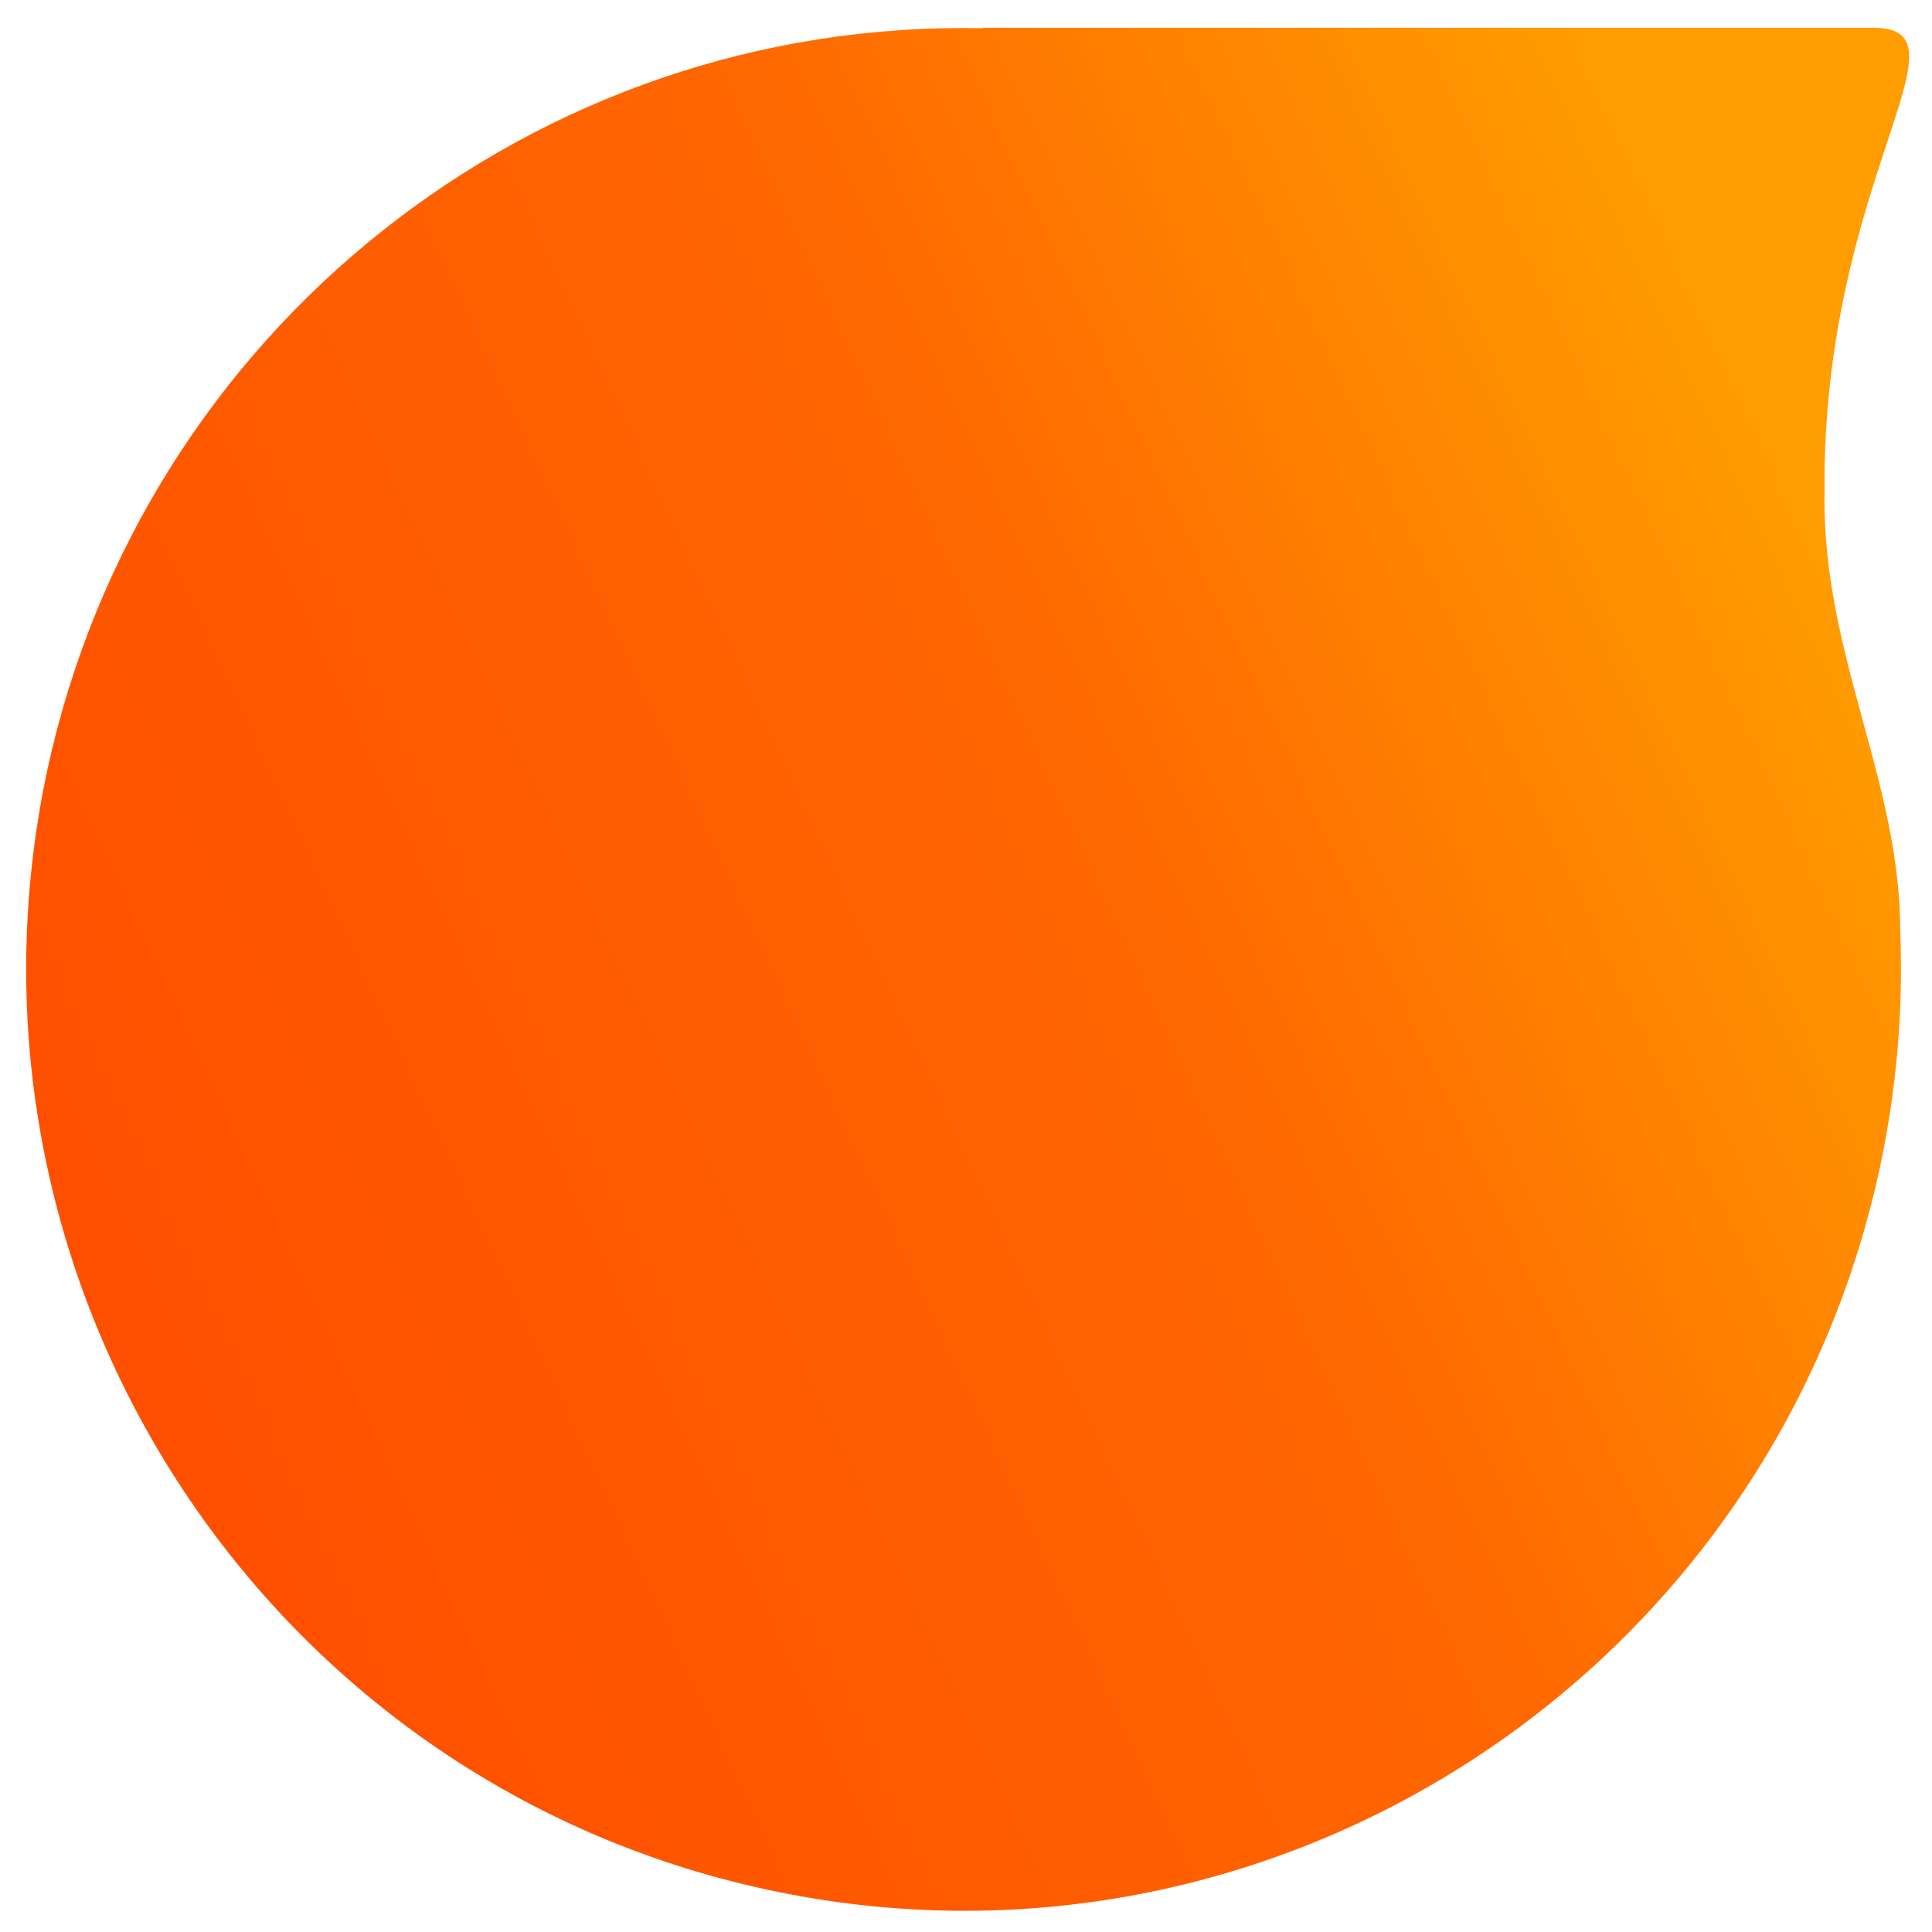 <?xml version="1.0" encoding="UTF-8" standalone="no"?>
<!-- Created with Inkscape (http://www.inkscape.org/) -->

<svg
   width="154"
   height="154"
   viewBox="0 0 40.746 40.746"
   version="1.1"
   id="svg1"
   inkscape:version="1.4 (86a8ad7, 2024-10-11)"
   sodipodi:docname="logo-vector.svg"
   inkscape:export-filename="logo-vector-150.png"
   inkscape:export-xdpi="96"
   inkscape:export-ydpi="96"
   xmlns:inkscape="http://www.inkscape.org/namespaces/inkscape"
   xmlns:sodipodi="http://sodipodi.sourceforge.net/DTD/sodipodi-0.dtd"
   xmlns:xlink="http://www.w3.org/1999/xlink"
   xmlns="http://www.w3.org/2000/svg"
   xmlns:svg="http://www.w3.org/2000/svg">
  <sodipodi:namedview
     id="namedview1"
     pagecolor="#ffffff"
     bordercolor="#000000"
     borderopacity="0.25"
     inkscape:showpageshadow="2"
     inkscape:pageopacity="0.0"
     inkscape:pagecheckerboard="true"
     inkscape:deskcolor="#d1d1d1"
     inkscape:document-units="mm"
     showguides="true"
     inkscape:zoom="3.28"
     inkscape:cx="54.268293"
     inkscape:cy="70.121951"
     inkscape:window-width="1600"
     inkscape:window-height="812"
     inkscape:window-x="-8"
     inkscape:window-y="-8"
     inkscape:window-maximized="1"
     inkscape:current-layer="g3" />
  <defs
     id="defs1">
    <linearGradient
       id="linearGradient3"
       inkscape:collect="always">
      <stop
         style="stop-color:#ff4f00;stop-opacity:1;"
         offset="0"
         id="stop3" />
      <stop
         style="stop-color:#ff6700;stop-opacity:1;"
         offset="0.593"
         id="stop5" />
      <stop
         style="stop-color:#ff9c00;stop-opacity:1;"
         offset="1"
         id="stop4" />
    </linearGradient>
    <linearGradient
       inkscape:collect="always"
       xlink:href="#linearGradient3"
       id="linearGradient4"
       x1="50.181"
       y1="152.031"
       x2="98.042"
       y2="129.713"
       gradientUnits="userSpaceOnUse" />
    <linearGradient
       inkscape:collect="always"
       xlink:href="#linearGradient3"
       id="linearGradient5"
       gradientUnits="userSpaceOnUse"
       x1="50.181"
       y1="152.031"
       x2="98.042"
       y2="129.713" />
  </defs>
  <g
     inkscape:label="Layer 1"
     inkscape:groupmode="layer"
     id="layer1"
     sodipodi:insensitive="true"
     style="display:none"
     transform="translate(-47.707,-114.606)">
    <rect
       style="display:inline;fill:#e37323;fill-opacity:1;stroke:none;stroke-width:0.22"
       id="rect1"
       width="25.722"
       height="26.711"
       x="74.543"
       y="114.606" />
    <path
       style="display:inline;fill:#e37323;fill-opacity:1;stroke:none;stroke-width:0.329"
       id="path1"
       sodipodi:type="arc"
       sodipodi:cx="74.001183"
       sodipodi:cy="140.84343"
       sodipodi:rx="26.288481"
       sodipodi:ry="26.288662"
       sodipodi:start="0.2120041"
       sodipodi:end="0.21145739"
       sodipodi:open="true"
       sodipodi:arc-type="arc"
       d="m 99.701,146.375 a 26.288,26.289 0 0 1 -31.228,20.169 26.288,26.289 0 0 1 -20.173,-31.225 26.288,26.289 0 0 1 31.222,-20.178 26.288,26.289 0 0 1 20.182,31.22"
       sodipodi:insensitive="true" />
  </g>
  <g
     inkscape:groupmode="layer"
     id="layer2"
     inkscape:label="Layer 2"
     style="display:none"
     transform="translate(-47.707,-114.606)" />
  <g
     inkscape:label="Layer 1 copy"
     inkscape:groupmode="layer"
     id="g3"
     style="display:inline;fill:url(#linearGradient4);stroke:none;stroke-opacity:1"
     transform="matrix(0.752,0,0,0.756,-35.324,-86.056)">
    <path
       id="path2"
       style="display:inline;fill:url(#linearGradient5);stroke:none;stroke-width:0.22;stroke-opacity:1"
       d="m 74.543,114.606 v 0.013 c -12.572,-0.265 -23.572,8.411 -26.243,20.699 -3.051,14.193 5.981,28.173 20.173,31.225 14.193,3.053 28.173,-5.977 31.228,-20.169 l 0.003,-0.014 c 0.462,-2.157 0.651,-4.365 0.561,-6.569 0,-4.198 -2.198,-7.735 -2.122,-12.236 -0.076,-8.676 4.28,-12.949 1.371,-12.949 z"
       sodipodi:nodetypes="ccccccccsc" />
  </g>
</svg>
